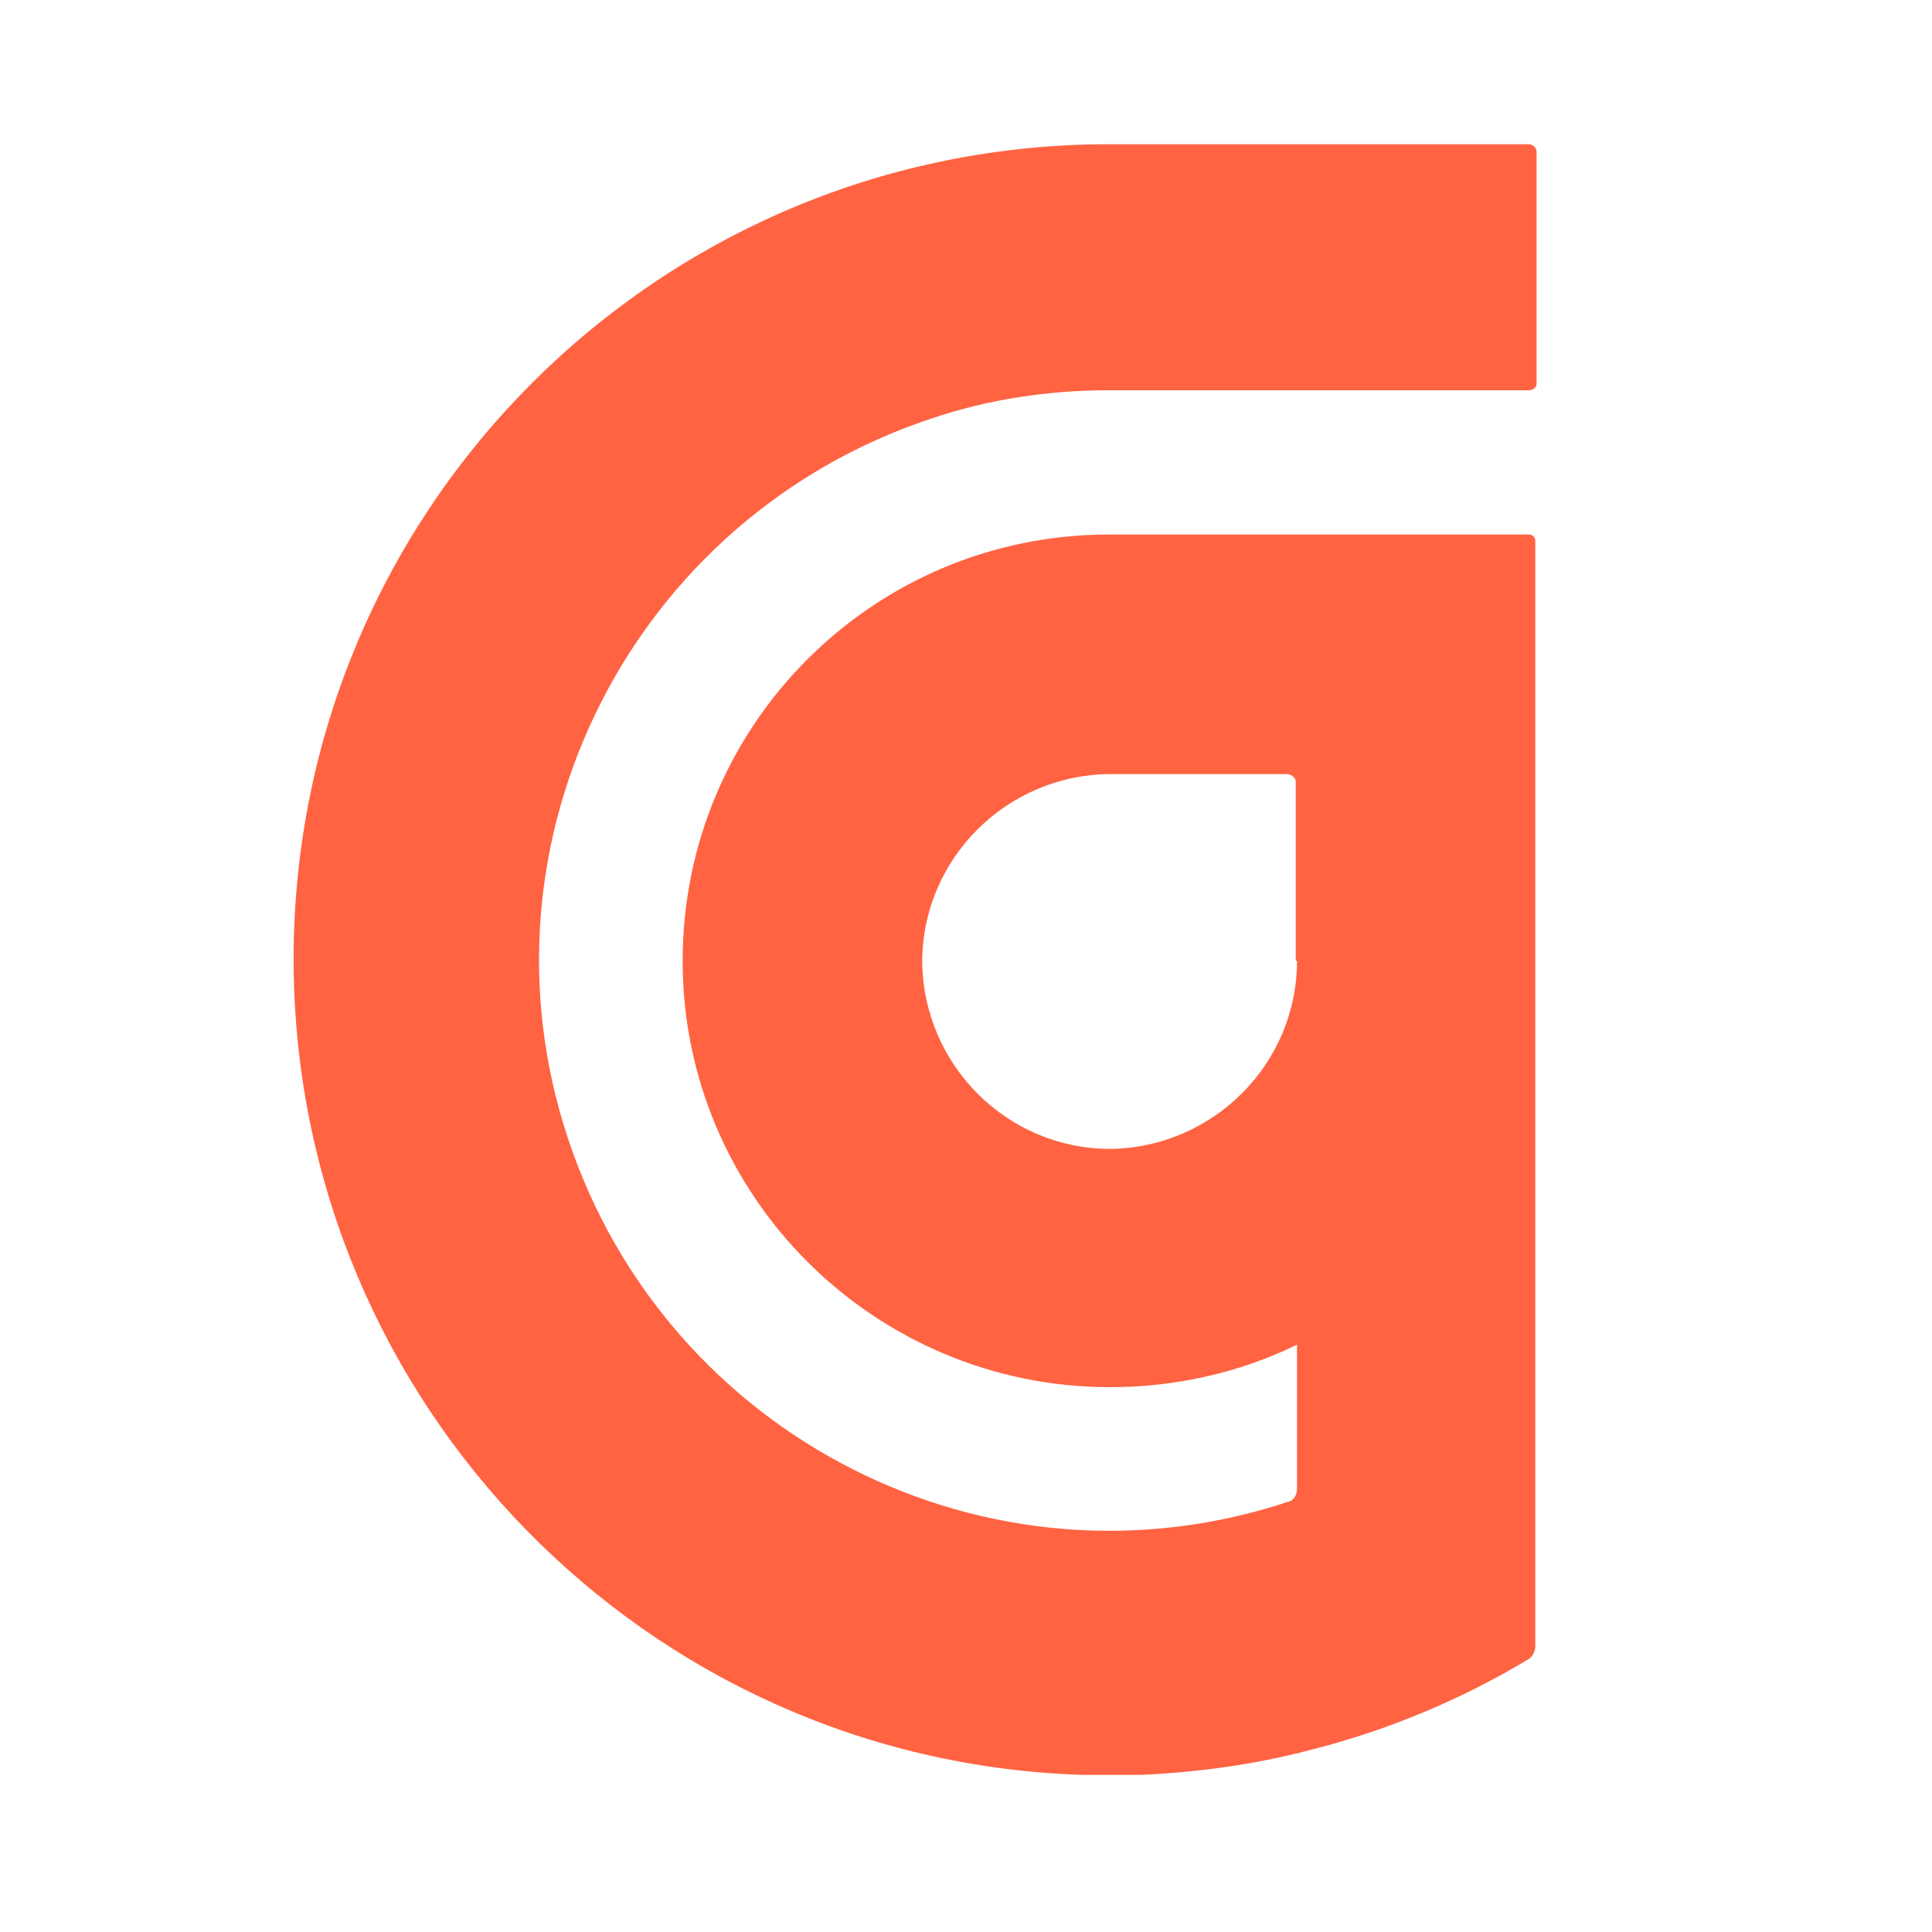 <svg xmlns="http://www.w3.org/2000/svg" id="logosandtypes_com" viewBox="0 0 150 150"><path d="M0 0h150v150H0V0z" fill="none"/><path d="M118.7 128.8c.3-.2.5-.6.5-1V42c0-.3-.2-.5-.5-.5H86.1C67.8 41.5 53 56.3 53 74.6s14.9 33.1 33.2 33.1c5 0 10-1.1 14.5-3.3v11.2c0 .4-.2.9-.7 1-23.2 7.7-48.2-5-55.9-28.2s5-48.2 28.2-55.9c4.4-1.5 9.1-2.2 13.8-2.2h32.6c.3 0 .6-.2.6-.5v-18c0-.3-.2-.5-.5-.6H85.4c-35 .4-63 29-62.6 64 .4 33.9 27.4 61.5 61.2 62.6h4.6c4.4-.2 8.8-.8 13-1.9 6-1.5 11.8-3.9 17.1-7.1zm-18-54.2c0 8-6.5 14.5-14.5 14.6-8 0-14.5-6.5-14.6-14.5 0-8 6.5-14.5 14.5-14.6h13.8c.4 0 .7.3.7.6v13.9z" fill="#ff6342"/></svg>
